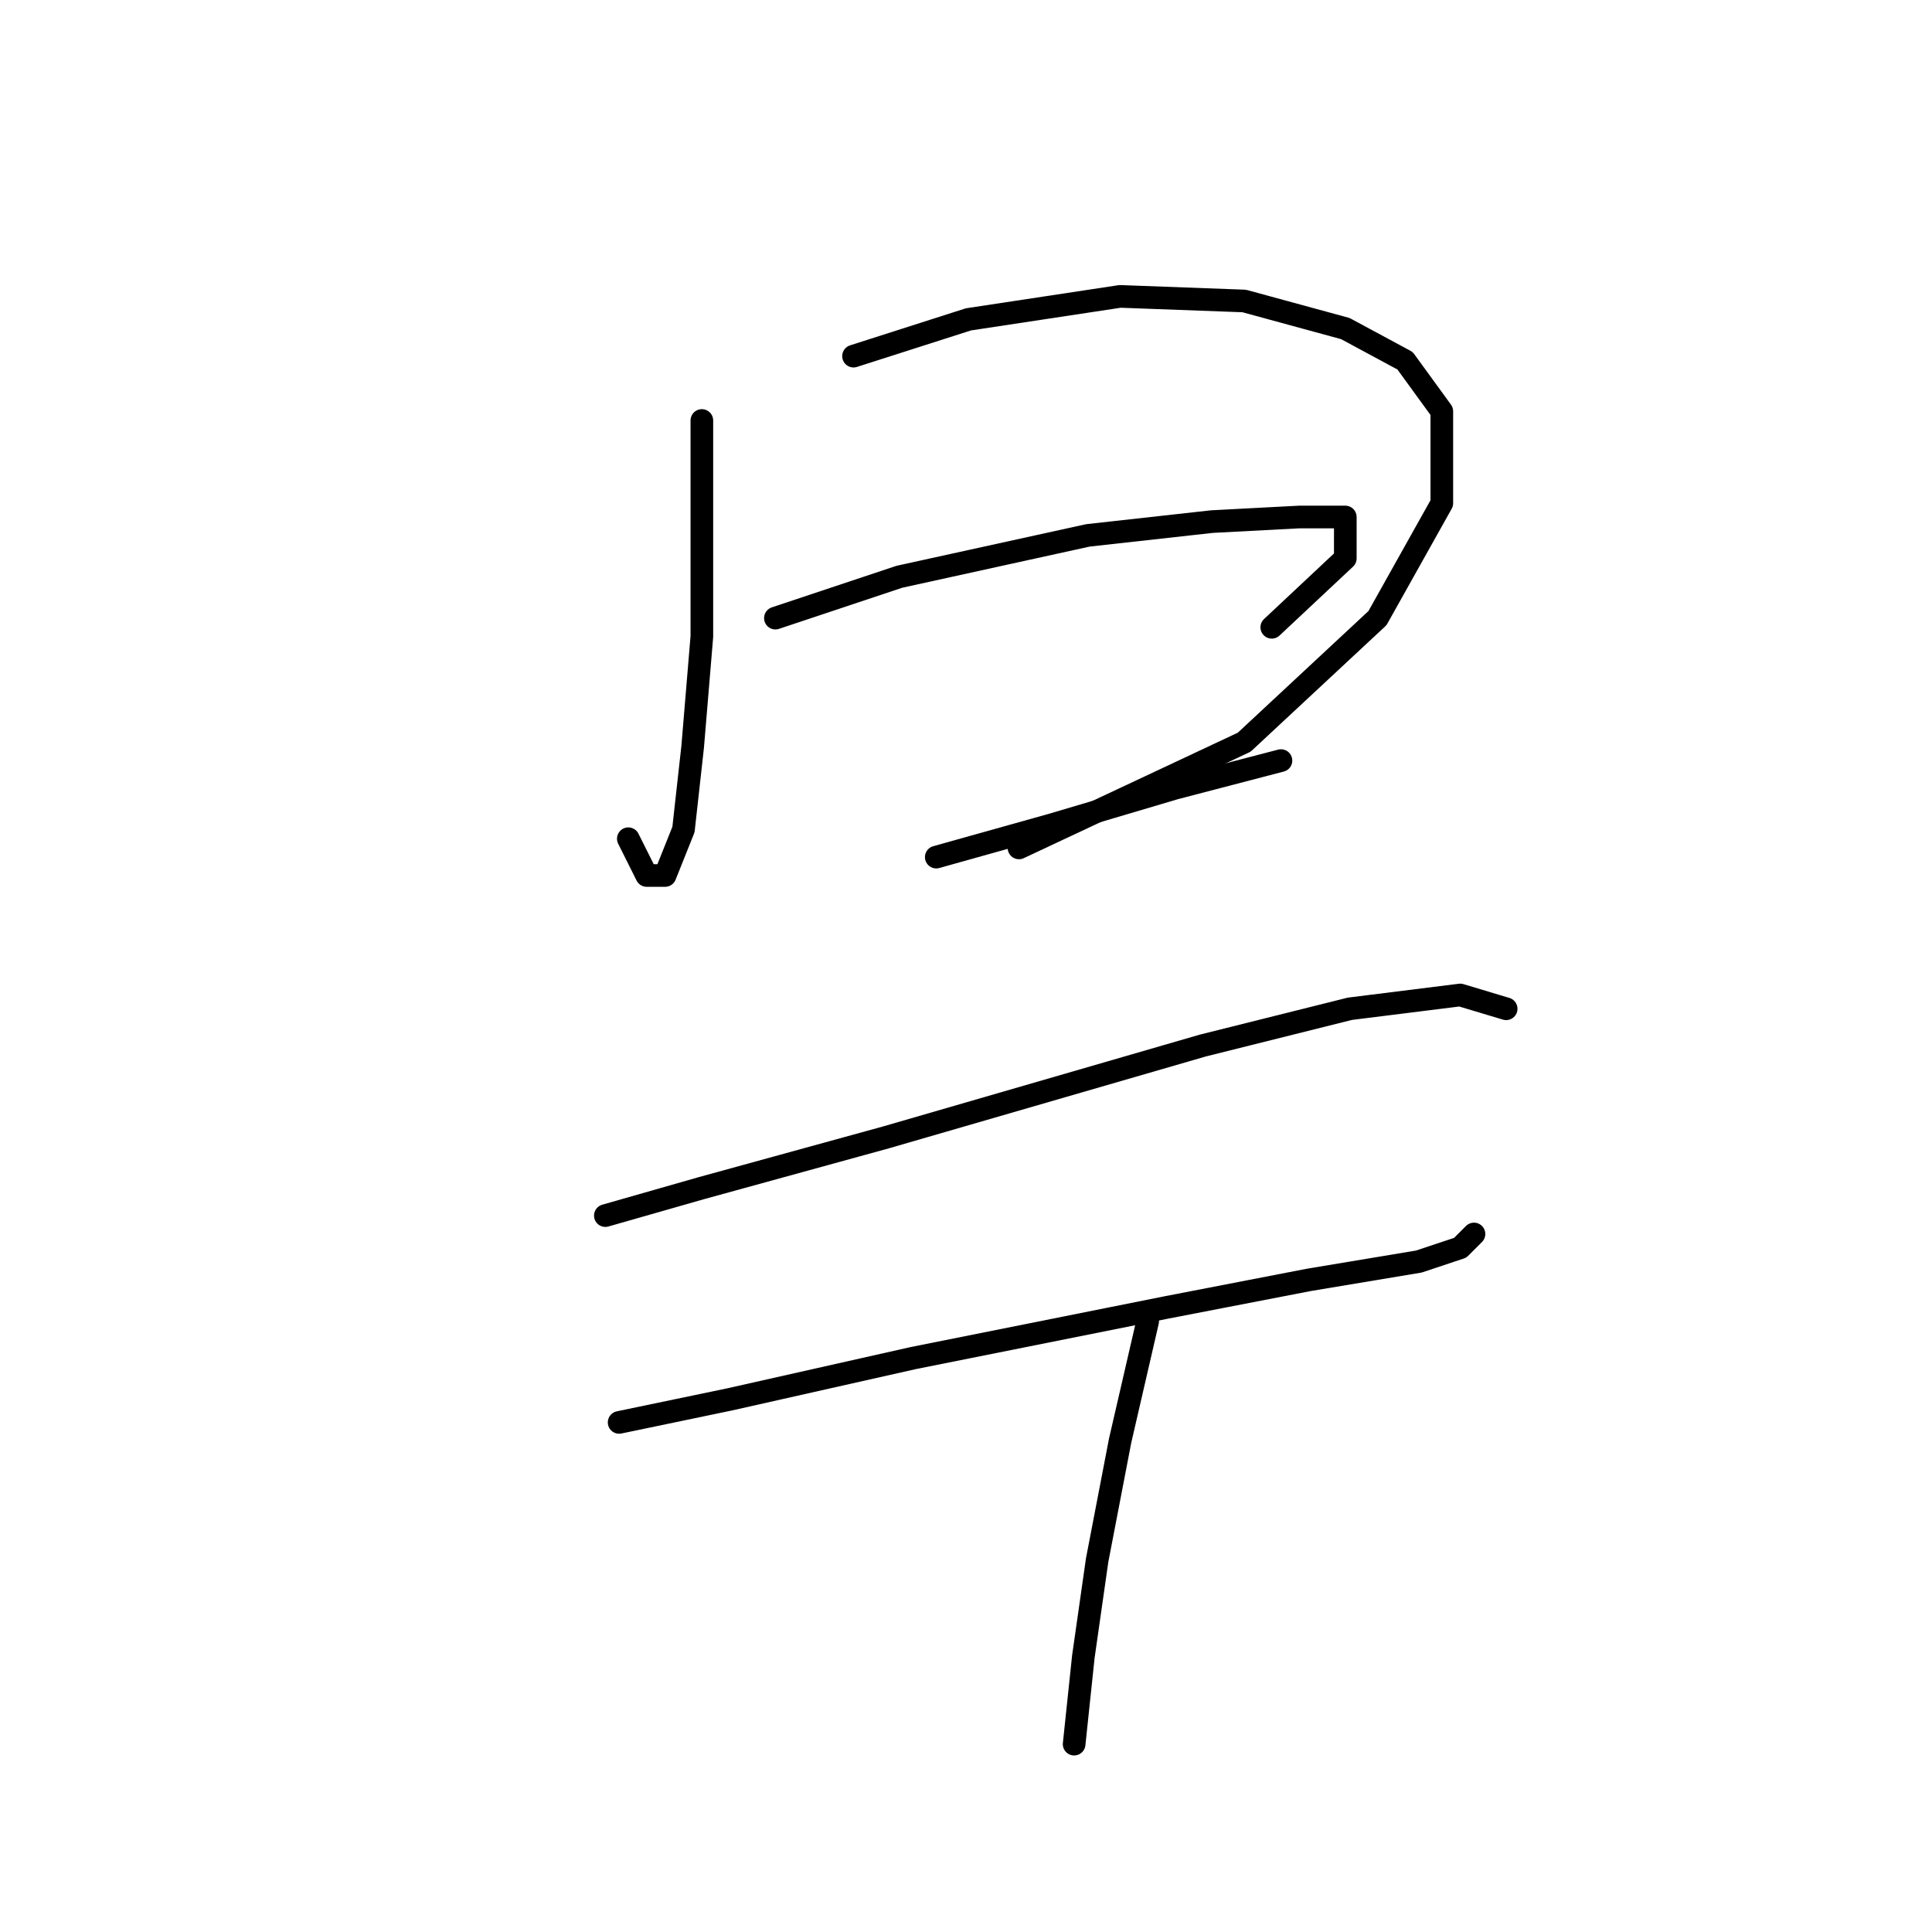 <?xml version="1.0" standalone="no"?>
    <svg width="256" height="256" xmlns="http://www.w3.org/2000/svg" version="1.1">
    <polyline stroke="black" stroke-width="3" stroke-linecap="round" fill="transparent" stroke-linejoin="round" points="93 55.716 93 69.114 93 84.339 91.782 98.955 90.564 109.917 88.128 116.007 85.692 116.007 83.256 111.135 83.256 111.135 " />
        <polyline stroke="black" stroke-width="3" stroke-linecap="round" fill="transparent" stroke-linejoin="round" points="113.097 47.19 128.322 42.318 148.419 39.273 164.862 39.882 178.26 43.536 186.176 47.799 191.048 54.498 191.048 66.678 182.522 81.903 164.862 98.346 135.021 112.353 135.021 112.353 " />
        <polyline stroke="black" stroke-width="3" stroke-linecap="round" fill="transparent" stroke-linejoin="round" points="102.744 81.903 119.187 76.422 144.156 70.941 160.599 69.114 172.169 68.505 178.26 68.505 178.26 73.986 168.516 83.121 168.516 83.121 " />
        <polyline stroke="black" stroke-width="3" stroke-linecap="round" fill="transparent" stroke-linejoin="round" points="124.059 113.571 139.284 109.308 155.727 104.436 169.734 100.782 169.734 100.782 " />
        <polyline stroke="black" stroke-width="3" stroke-linecap="round" fill="transparent" stroke-linejoin="round" points="80.211 161.073 93 157.419 117.36 150.72 159.381 138.54 178.868 133.668 193.484 131.841 199.574 133.668 199.574 133.668 " />
        <polyline stroke="black" stroke-width="3" stroke-linecap="round" fill="transparent" stroke-linejoin="round" points="82.038 188.477 96.654 185.432 121.014 179.952 154.509 173.253 173.388 169.599 188.003 167.163 193.484 165.336 195.311 163.509 195.311 163.509 " />
        <polyline stroke="black" stroke-width="3" stroke-linecap="round" fill="transparent" stroke-linejoin="round" points="152.073 175.08 148.419 190.913 145.374 206.747 143.547 219.536 142.329 231.107 142.329 231.107 " />
        </svg>